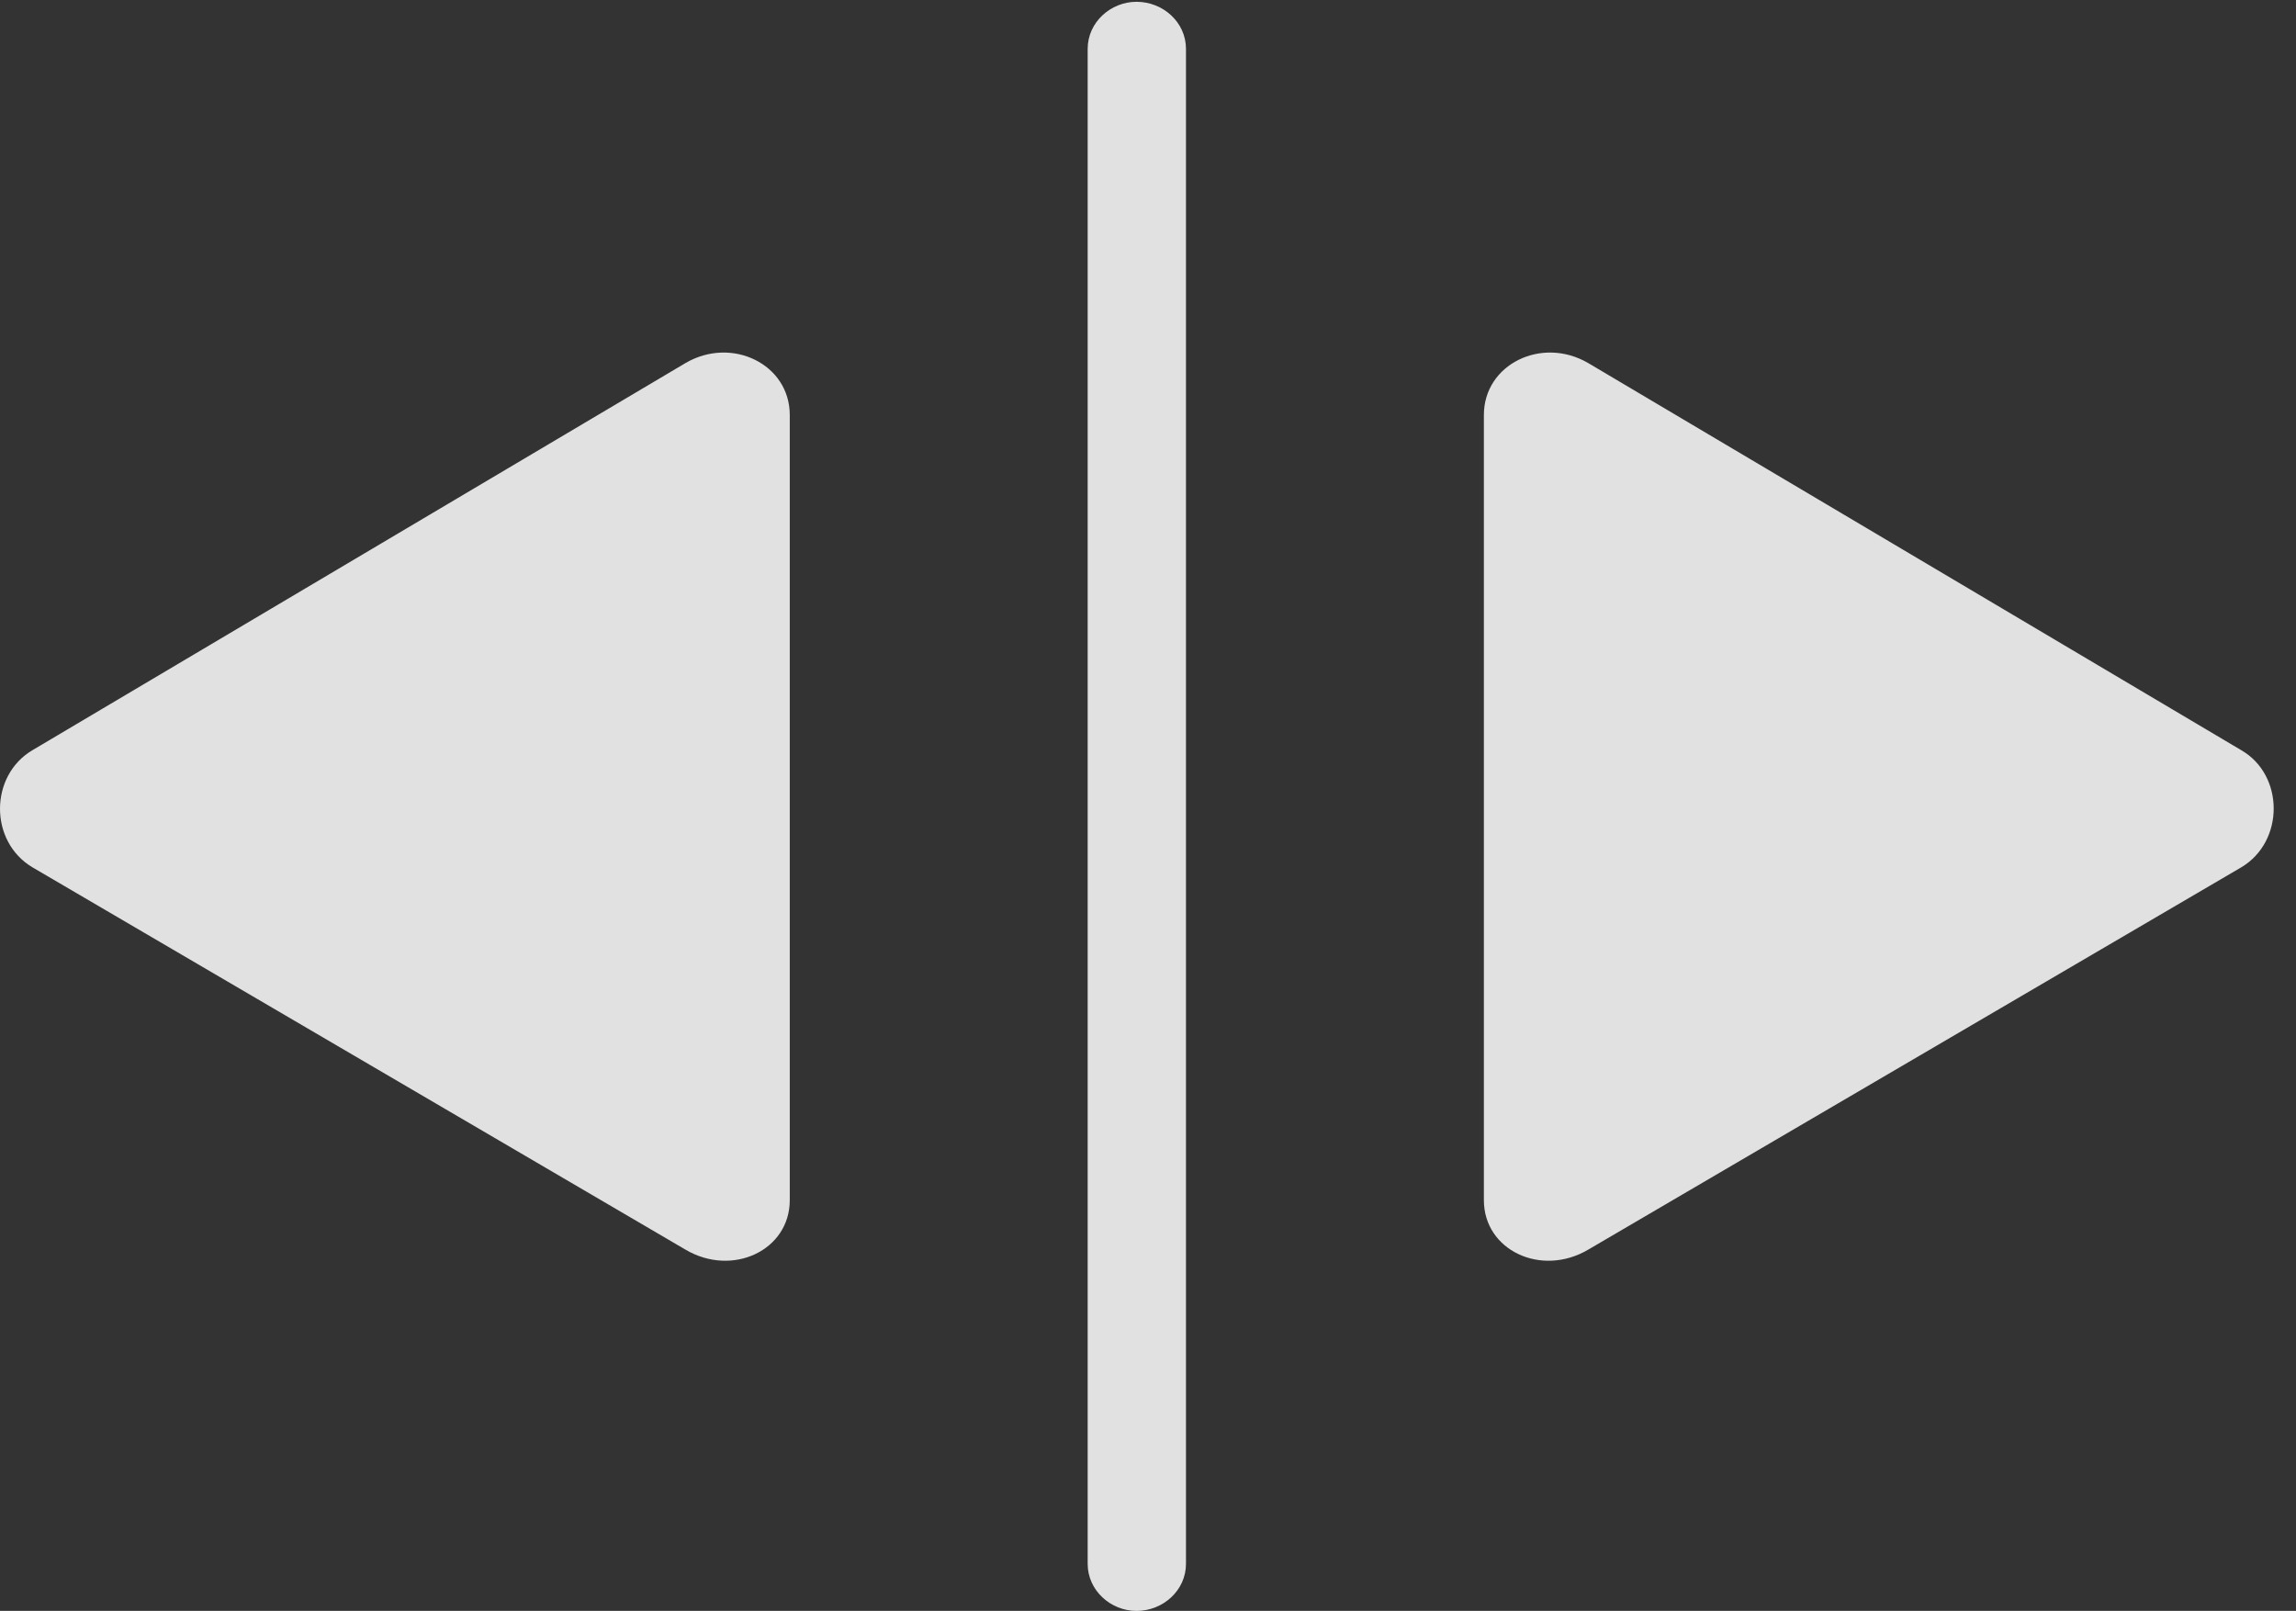 <?xml version="1.0" encoding="UTF-8"?>
<!--Generator: Apple Native CoreSVG 341-->
<!DOCTYPE svg
PUBLIC "-//W3C//DTD SVG 1.1//EN"
       "http://www.w3.org/Graphics/SVG/1.1/DTD/svg11.dtd">
<svg version="1.1" xmlns="http://www.w3.org/2000/svg" xmlns:xlink="http://www.w3.org/1999/xlink" viewBox="0 0 37.18 26.084">
 <rect x="0" y="0" width="37.18" height="26.084" fill="#333333" stroke="none"/>
 <g>
  <rect height="26.084" opacity="0" width="37.18" x="0" y="0"/>
  <path d="M0.524 14.043L11.1 20.234C11.862 20.684 12.789 20.244 12.789 19.434L12.789 6.719C12.789 5.898 11.852 5.439 11.1 5.879L0.524 12.148C-0.17 12.559-0.179 13.623 0.524 14.043ZM36.295 14.043C36.998 13.623 36.989 12.549 36.295 12.148L25.719 5.879C24.967 5.439 24.029 5.898 24.029 6.719L24.029 19.434C24.029 20.244 24.957 20.684 25.719 20.234Z" fill="white" fill-opacity="0.85"/>
  <path d="M18.404 26.084C18.834 26.084 19.205 25.752 19.205 25.322L19.205 0.791C19.205 0.361 18.834 0.029 18.404 0.029C17.985 0.029 17.613 0.361 17.613 0.791L17.613 25.322C17.613 25.752 17.985 26.084 18.404 26.084Z" fill="white" fill-opacity="0.85"/>
 </g>
</svg>
